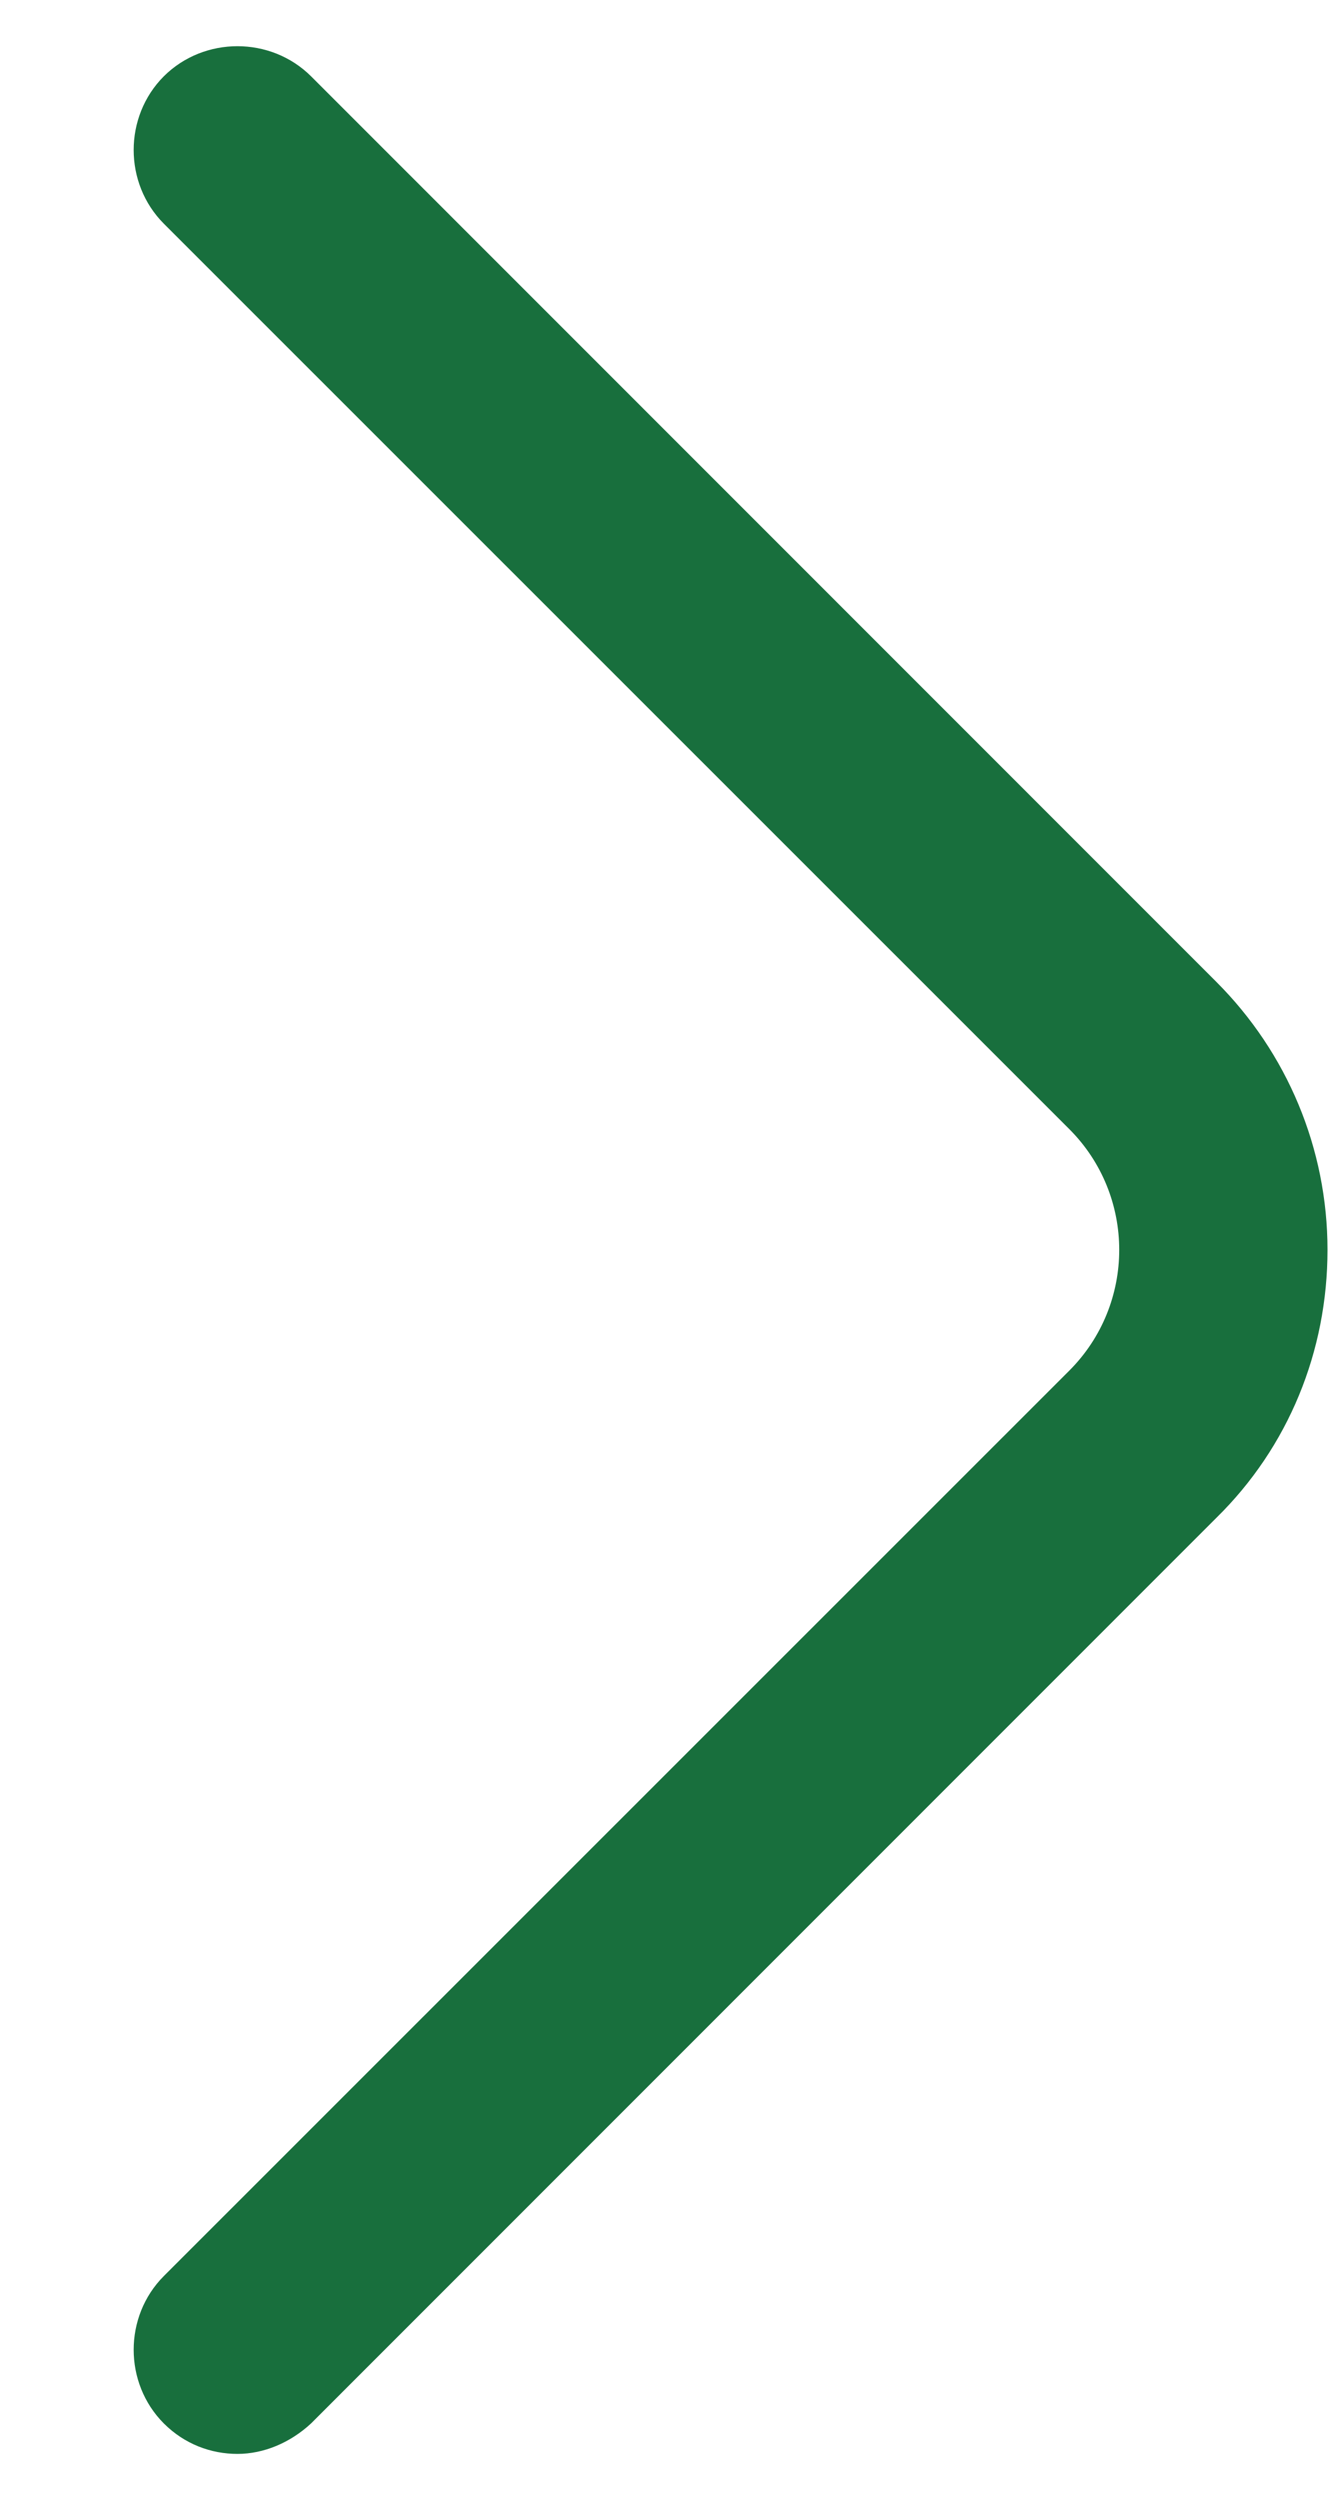 <svg width="8" height="15" viewBox="0 0 8 15" fill="none" xmlns="http://www.w3.org/2000/svg">
<path d="M1.425 14.725C1.267 14.725 1.108 14.667 0.983 14.542C0.742 14.3 0.742 13.9 0.983 13.658L6.417 8.225C6.817 7.825 6.817 7.175 6.417 6.775L0.983 1.342C0.742 1.1 0.742 0.7 0.983 0.458C1.225 0.217 1.625 0.217 1.867 0.458L7.3 5.892C7.725 6.317 7.967 6.892 7.967 7.5C7.967 8.108 7.733 8.683 7.3 9.108L1.867 14.542C1.742 14.658 1.583 14.725 1.425 14.725Z" fill="#186F3D"/>
</svg>
